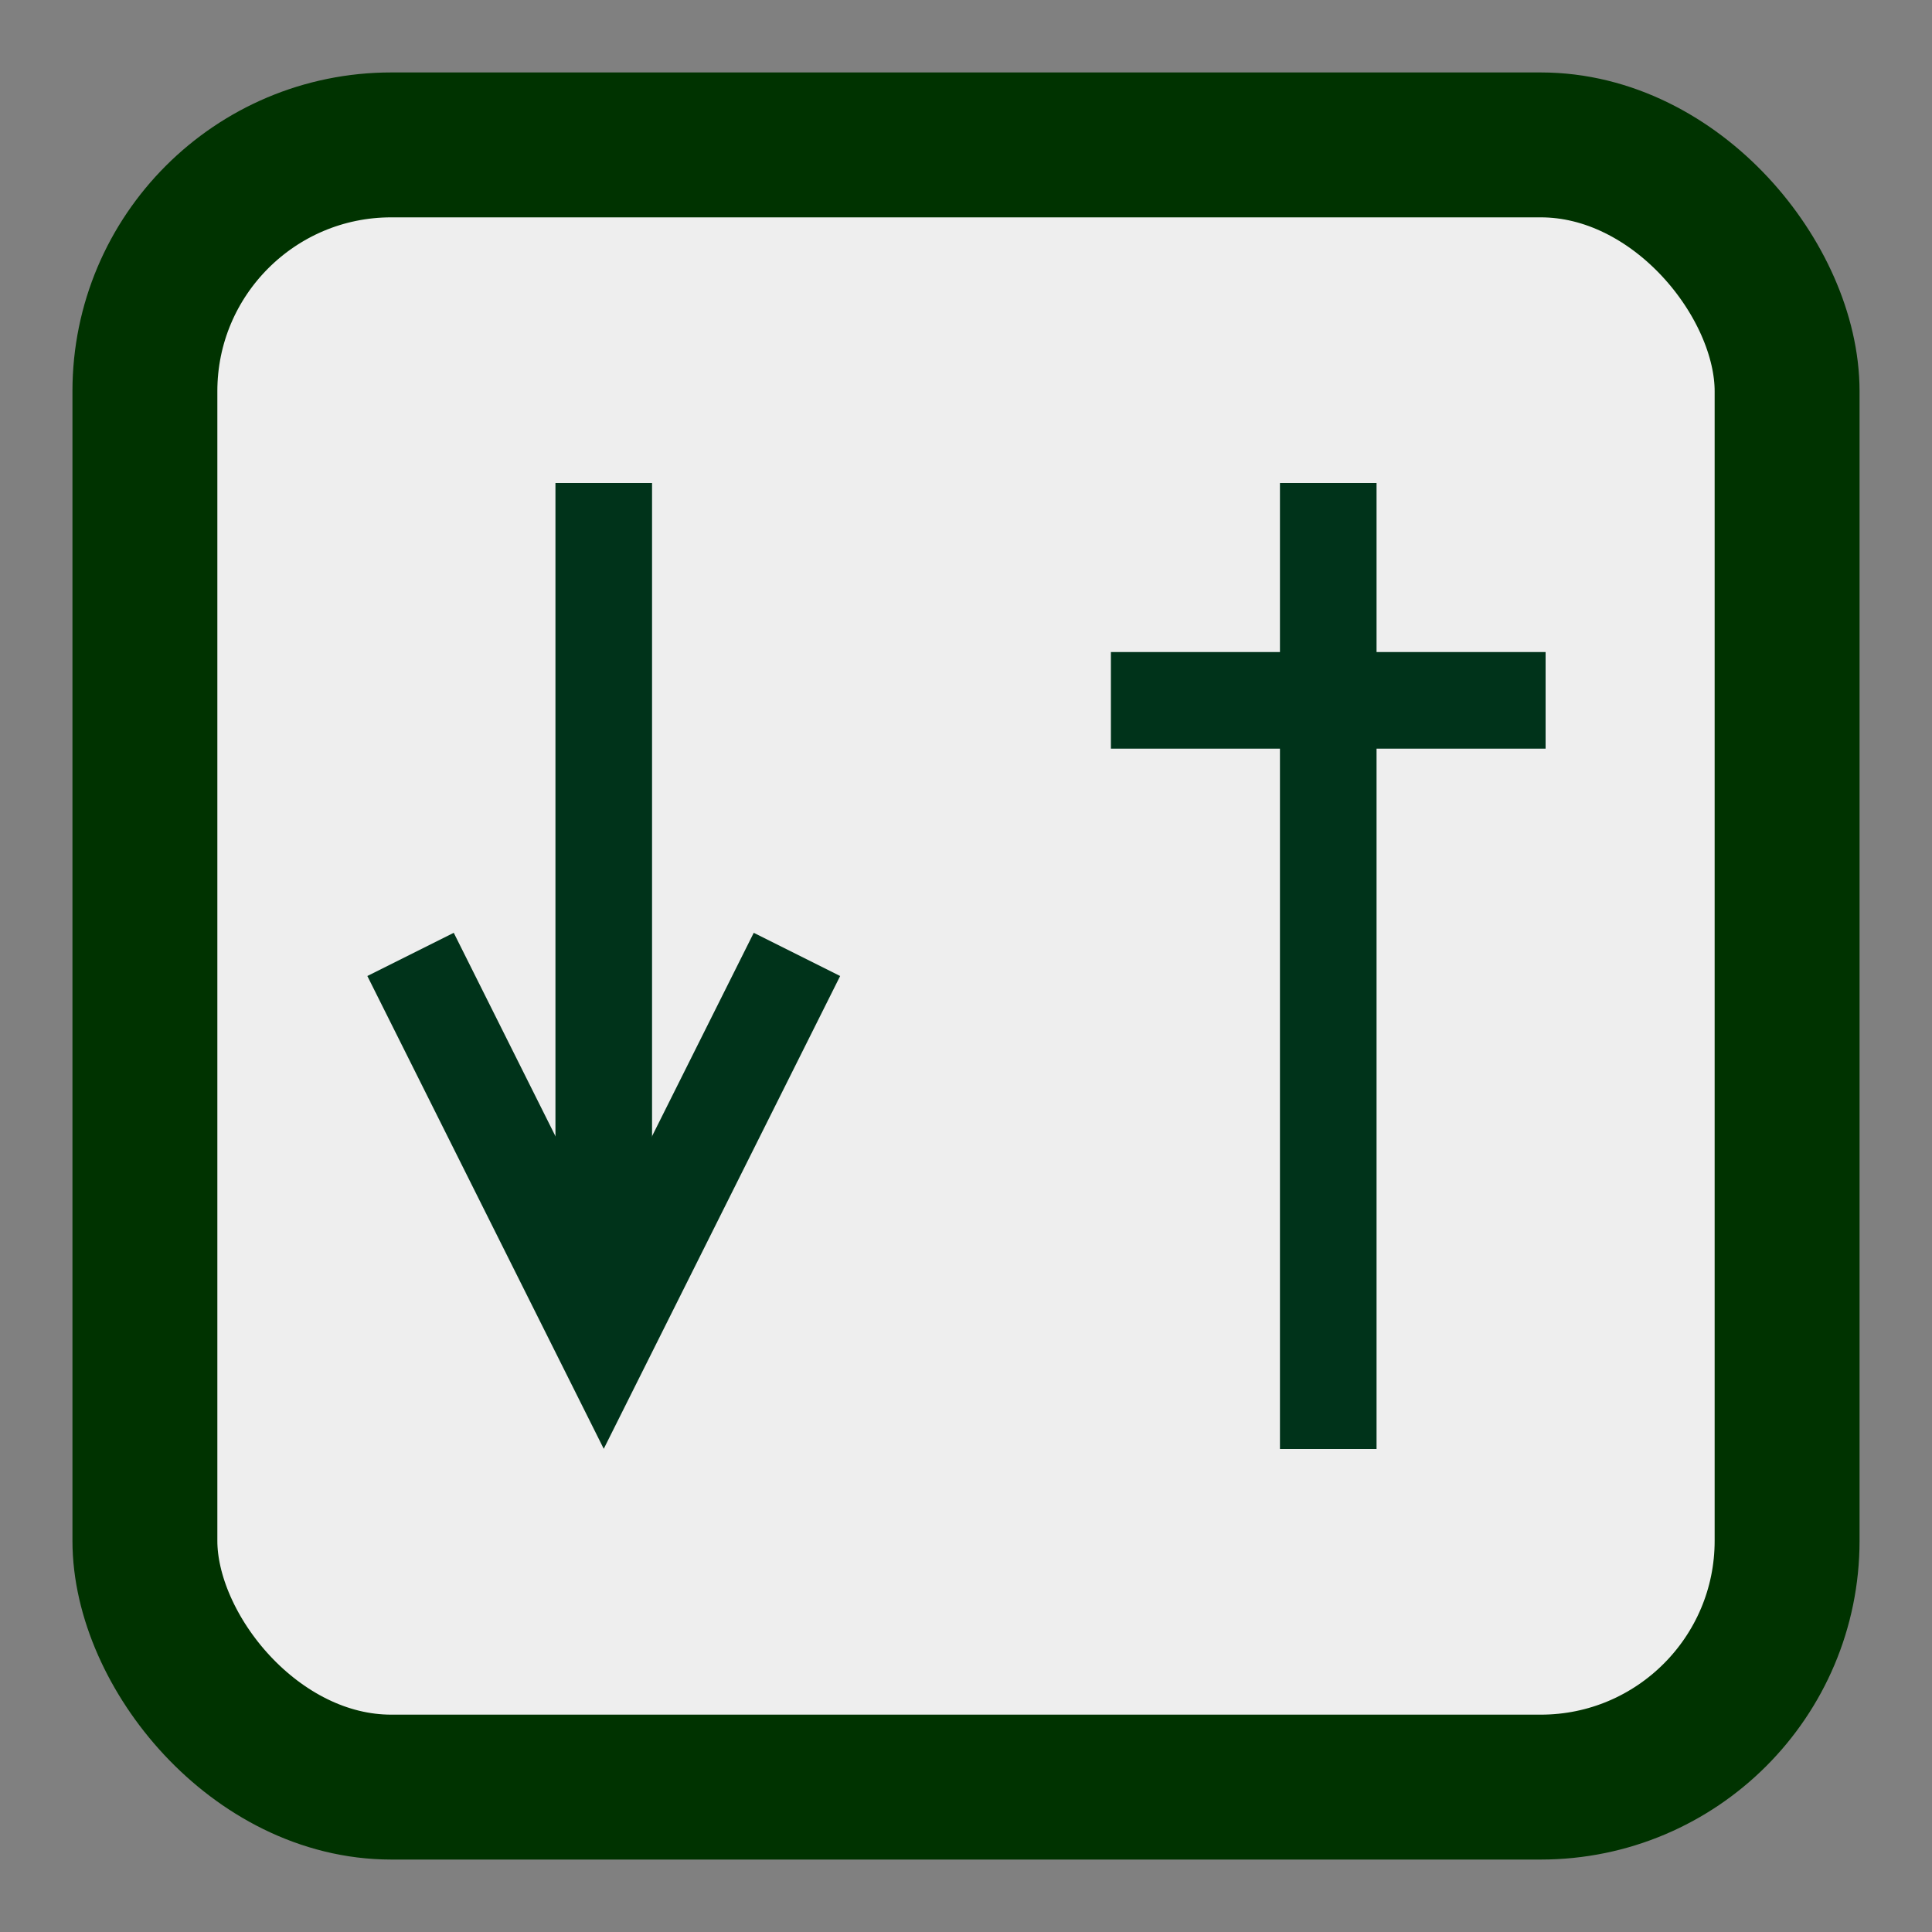 <?xml version="1.0" encoding="UTF-8"?>
<!DOCTYPE svg PUBLIC "-//W3C//DTD SVG 1.1//EN" "http://www.w3.org/Graphics/SVG/1.1/DTD/svg11.dtd">
<svg xmlns="http://www.w3.org/2000/svg" style="background-color: rgb(255, 255, 255);" version="1.1" width="40px"
     height="40px" viewBox="-2 -2 40 40"
     content="&lt;mxfile host=&quot;app.diagrams.net&quot; modified=&quot;2020-05-14T20:40:46.712Z&quot; agent=&quot;5.0 (Windows)&quot; etag=&quot;uCgaPqfIOlYI06rWKKF2&quot; version=&quot;13.1.1&quot;&gt;&lt;diagram id=&quot;Ej5xnymrgMpRK1hBaO7x&quot; name=&quot;Page-1&quot;&gt;zVVNj5swEP01HFsBTpq9brLJ9tBKVTms2puFZ8Fb40HGLEl/fU0YPrwQpVvl0API8zwznpn3DAHbFcdHw8v8KwpQQRyKY8AegjiO1hv3boFTB9yRnRkpyGUEEvkbCAwJraWAynO0iMrK0gdT1BpS62HcGGx8t2dU/qklz2AGJClXc/RJCpt36Coc4c8gs9z6eMF7TwKqnAtsJhDbB2xnEG23Ko47UO3c+qF0cYcLu0NVBrT9m4C7UuX6R8l+CnzRGX9M0v3TB8ryylVN3VKx9tS3b7DWAtokUcC2TS4tJCVP293G0e2w3BaKtitr8NcwJjYgO1RozvlYGDL3uJ1n1PYSTiqIV2QfeCFVK58vdSoFdxXuUFfY1rilFsBYOF6cTTRM3KkUsABrTs6FAlgXcPKsZiSbrToonxDdY5zklQ1ZRxLcgnh4Byfr65yAFvetsp2FJWifg2vzWprvEg+LzEX3M5bdXLeuoINs23xoI1MsZErrl7ooE6pco4ZzODd9BZ8GAkHMruFV+iYUrcM5RT1mQHErX/30S7zRCd9QuoMHdUTxx7UnkP7L1KeosDYpUNT0Cl5LxN4kcoPJwM4SnWU0tP3vytq8S1nE1ux2LynitpqbKsv//EyVdZZRX+z++0RbEyn+79qKNzfS1izRzbTlzPEv1bmPv3m2/wM=&lt;/diagram&gt;&lt;/mxfile&gt;">
    <rect x="-2" y="-2" width="40" height="40" fill="#808080" stroke="none"/>
    <defs/>
    <g>
        <rect x="1" y="1" width="34" height="34" rx="5.1" ry="5.1" fill="#eee" stroke="#003300" stroke-width="3"
              pointer-events="all"/>
        <path d="M 10.5 8 L 10.5 23.53" fill="none" stroke="#00331a" stroke-width="2" stroke-miterlimit="10"
              pointer-events="stroke"/>
        <path d="M 6.5 17.76 L 10.5 25.76 L 14.5 17.76" fill="none" stroke="#00331a" stroke-width="2"
              stroke-miterlimit="10" pointer-events="all"/>
        <path d="M 25.5 8 L 25.5 28" fill="none" stroke="#00331a" stroke-width="2" stroke-miterlimit="10"
              pointer-events="stroke"/>
        <path d="M 30 12.5 L 21 12.5" fill="none" stroke="#00331a" stroke-width="2" stroke-miterlimit="10"
              pointer-events="all"/>
    </g>
</svg>